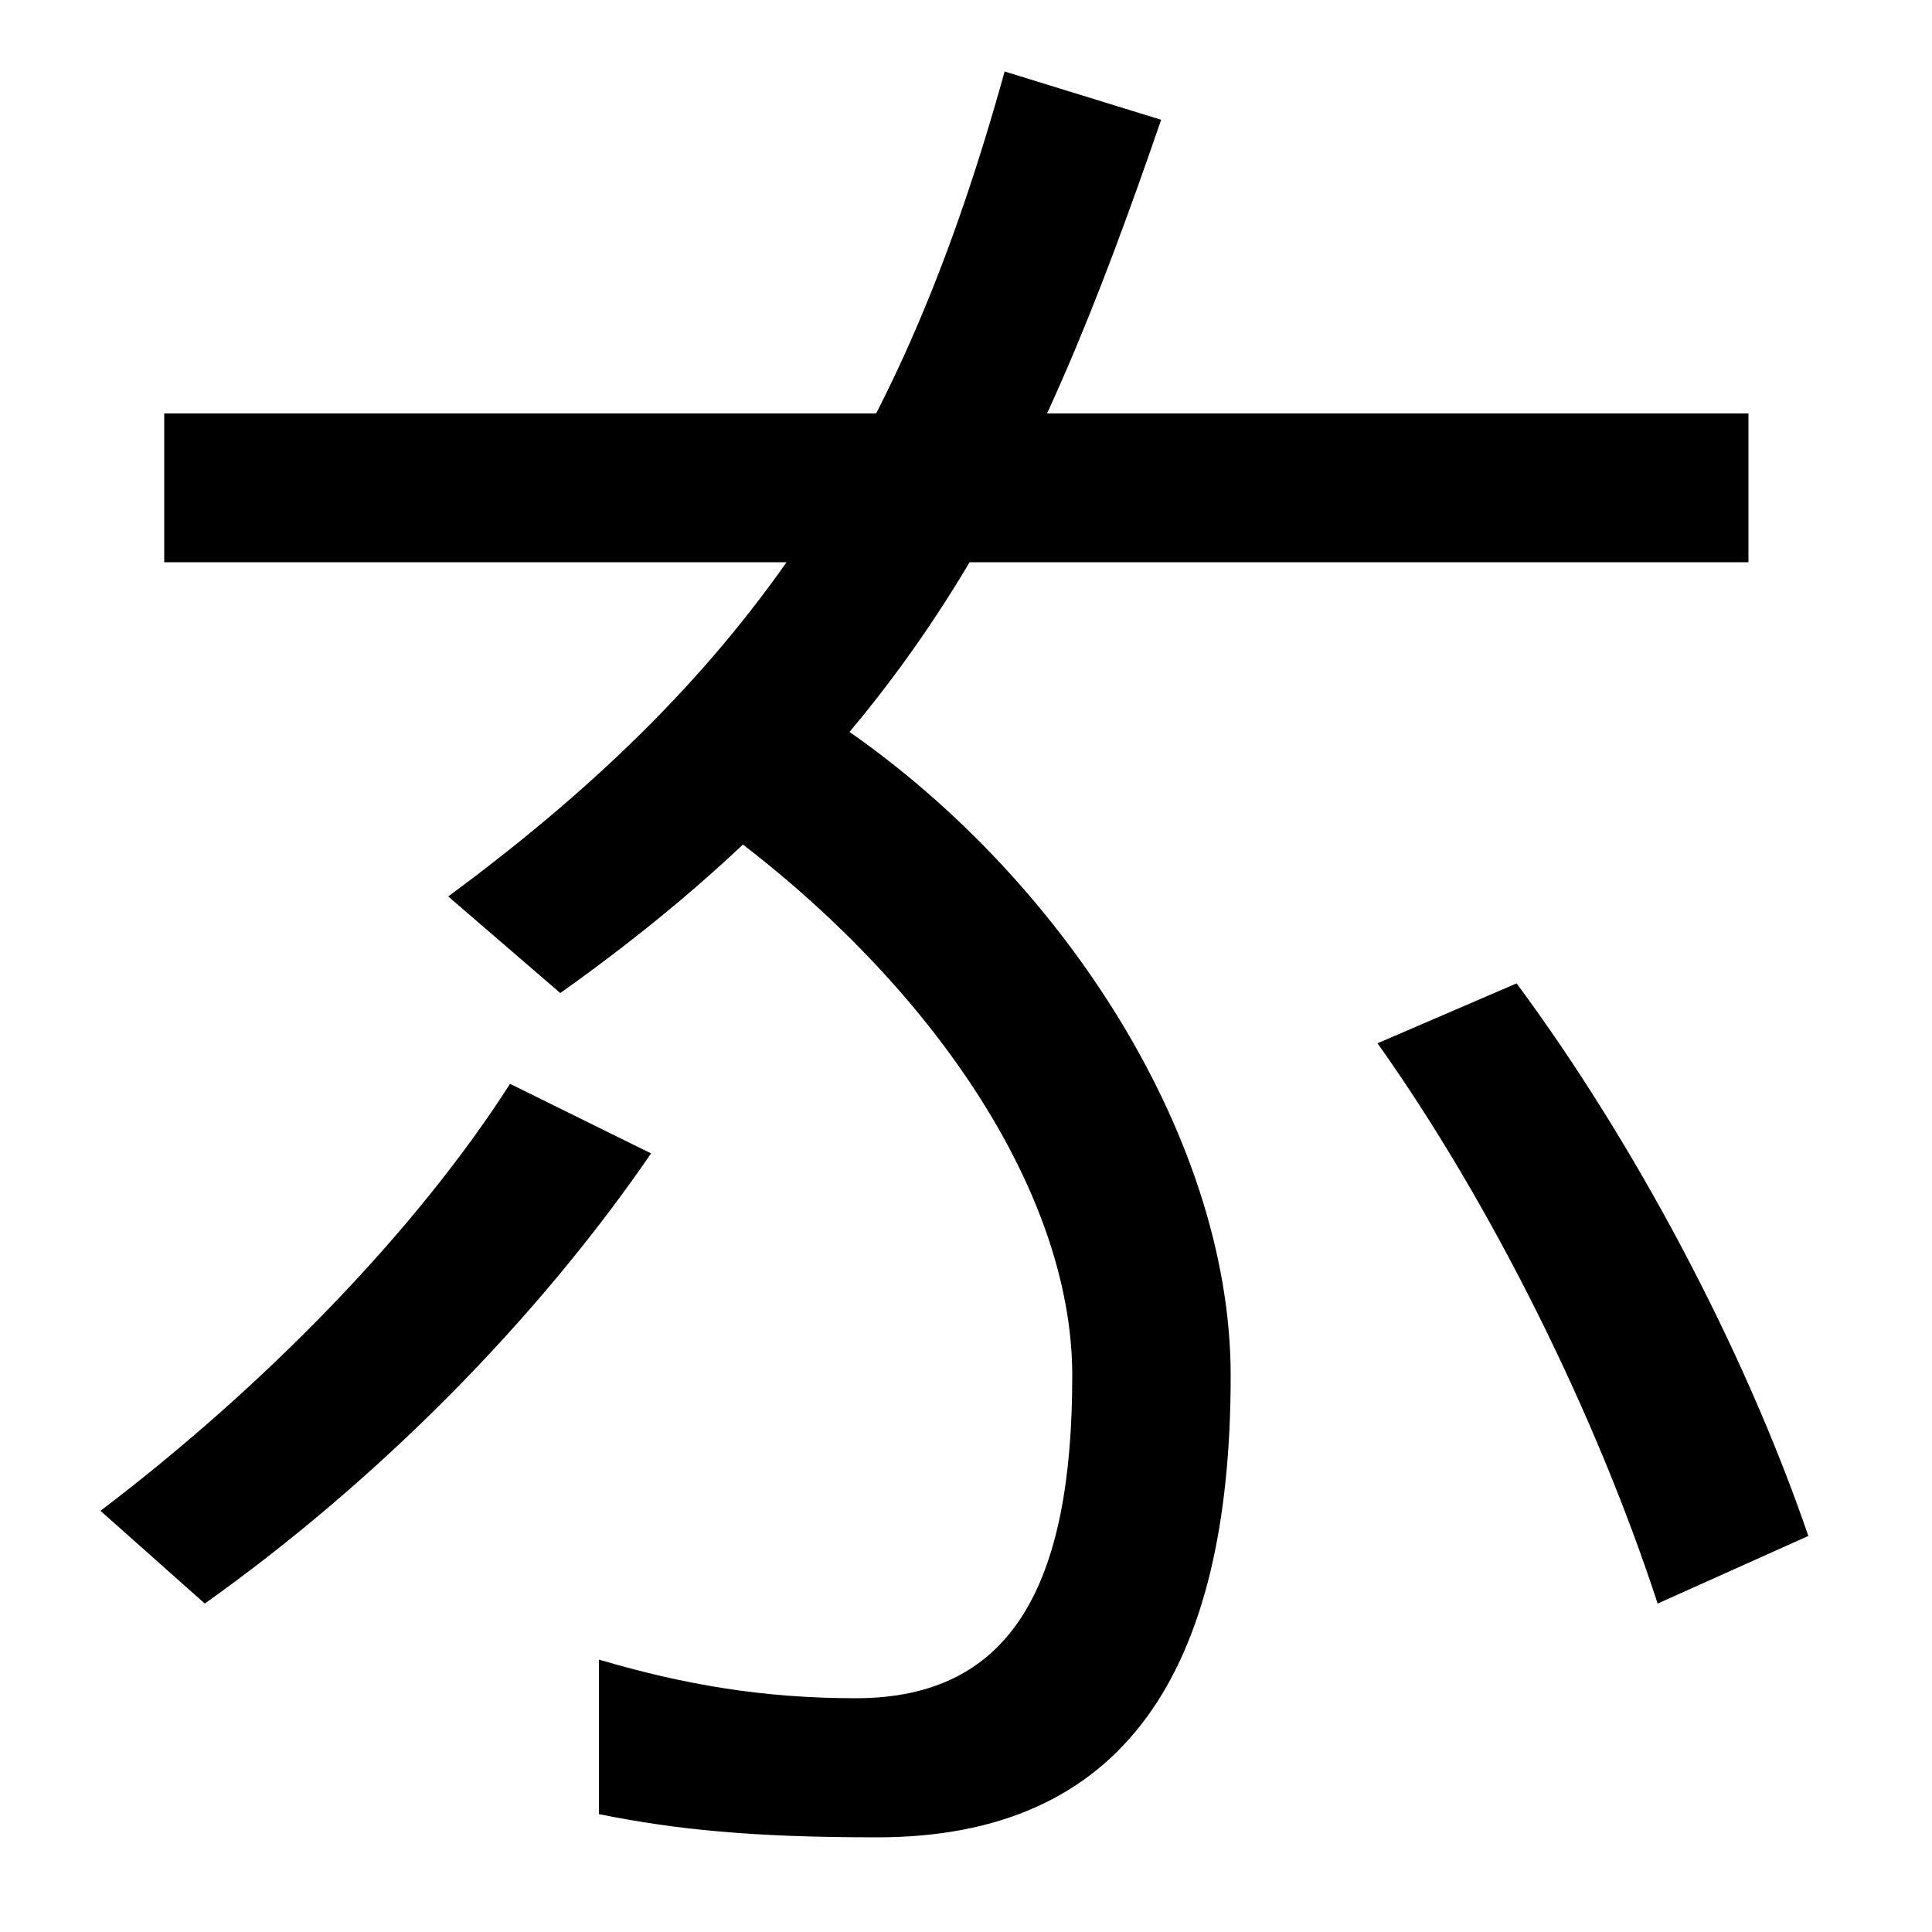 <svg xmlns="http://www.w3.org/2000/svg" width="1000" height="1000"><path d="M454 -71C582 -71 637 15 637 168C637 294 545 434 425 511L364 458C476 379 555 267 555 168C555 60 524 1 443 1C395 1 354 8 310 21V-59C350 -67 389 -71 454 -71ZM52 98 106 50C196 114 278 197 337 283L264 319C214 241 135 161 52 98ZM232 416 290 366C473 496 535 626 601 818L520 843C467 652 392 534 232 416ZM858 50 936 85C902 184 845 290 785 371L713 340C772 257 826 148 858 50ZM85 589H905V666H85Z" transform="translate(0, 880) scale(1,-1)" /></svg>